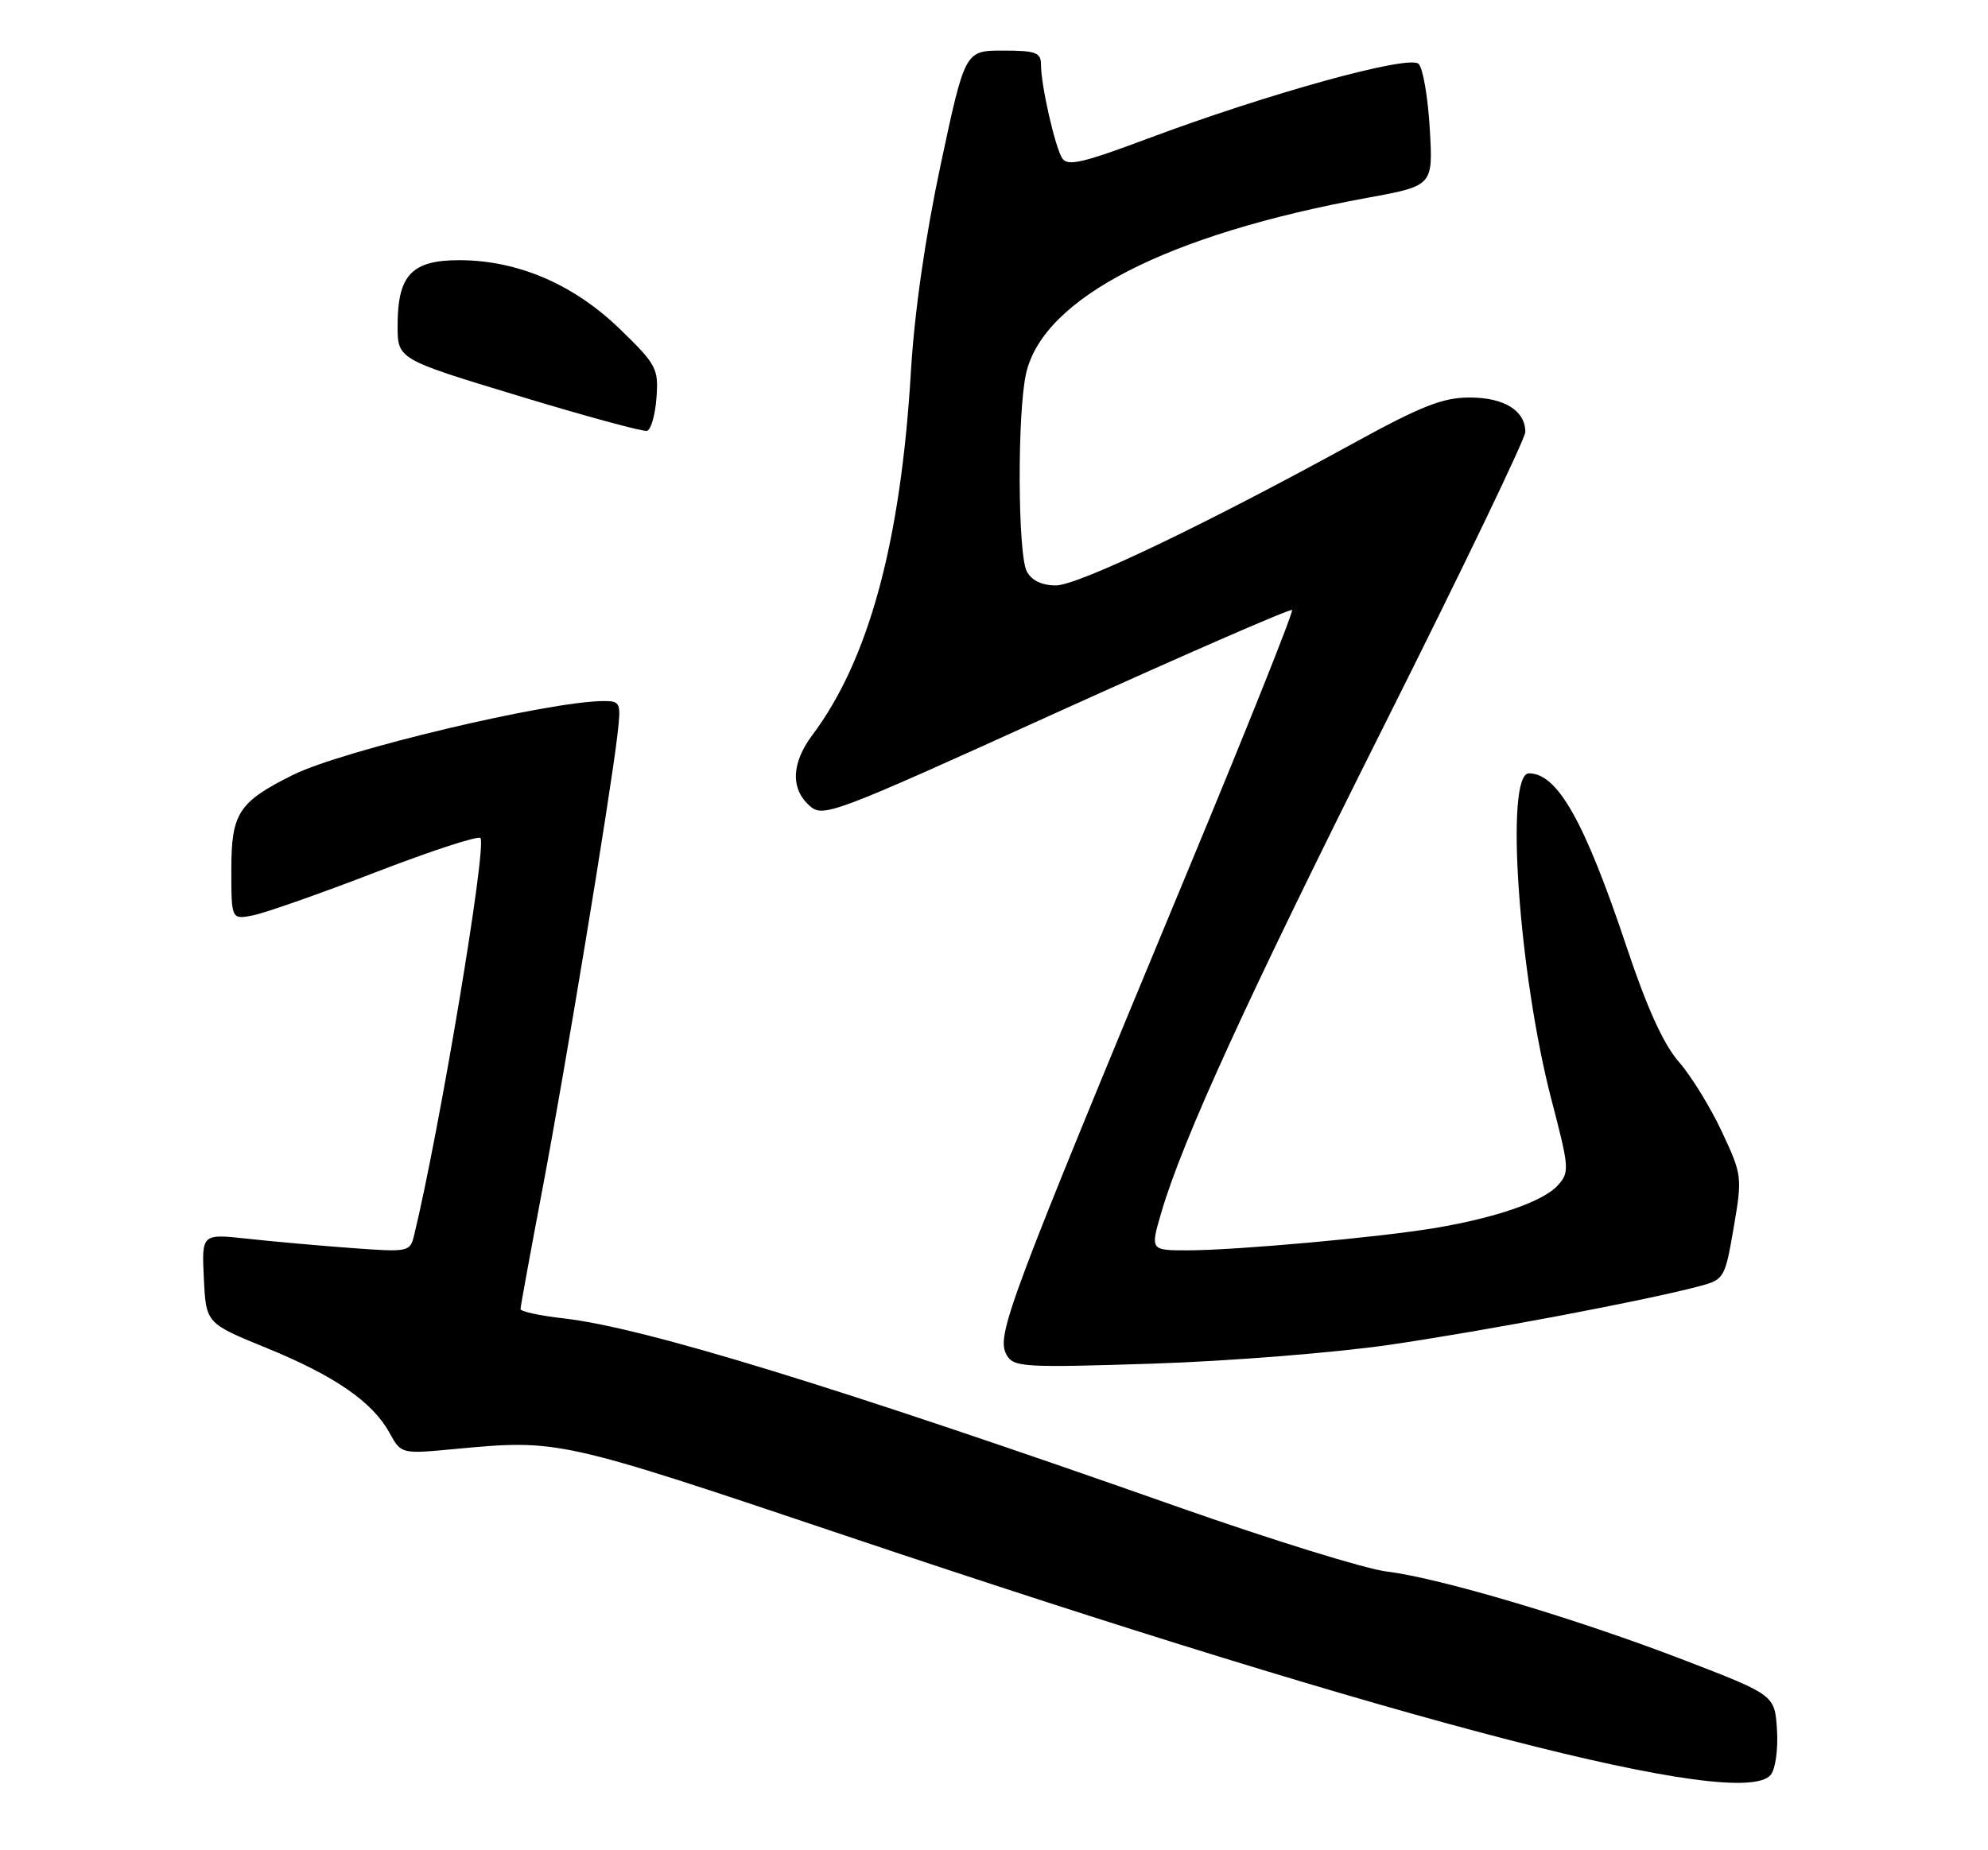<?xml version="1.0" encoding="UTF-8" standalone="no"?>
<!DOCTYPE svg PUBLIC "-//W3C//DTD SVG 1.1//EN" "http://www.w3.org/Graphics/SVG/1.1/DTD/svg11.dtd" >
<svg xmlns="http://www.w3.org/2000/svg" xmlns:xlink="http://www.w3.org/1999/xlink" version="1.1" viewBox="0 0 275 256">
 <g >
 <path fill="currentColor"
d=" M 244.94 245.58 C 245.60 244.78 245.98 242.03 245.81 239.34 C 245.50 234.53 245.50 234.53 233.00 229.71 C 218.08 223.96 199.19 218.34 191.82 217.44 C 188.90 217.09 175.93 213.07 163.00 208.52 C 115.91 191.93 88.99 183.66 78.01 182.42 C 74.70 182.05 72.00 181.46 72.00 181.12 C 72.01 180.78 73.37 173.30 75.04 164.50 C 78.15 148.11 84.40 110.25 85.40 101.75 C 85.93 97.23 85.84 97.00 83.53 97.00 C 76.01 97.00 47.33 103.82 40.50 107.23 C 33.00 110.97 32.00 112.51 32.00 120.30 C 32.00 127.25 32.00 127.25 35.05 126.64 C 36.73 126.30 44.39 123.61 52.08 120.64 C 59.76 117.68 66.24 115.57 66.47 115.96 C 67.33 117.34 60.80 156.41 57.29 170.89 C 56.73 173.23 56.54 173.26 48.61 172.68 C 44.15 172.35 37.66 171.77 34.20 171.39 C 27.90 170.70 27.90 170.70 28.20 176.90 C 28.50 183.09 28.50 183.09 36.85 186.50 C 46.32 190.37 51.53 193.97 53.88 198.25 C 55.50 201.19 55.50 201.19 63.00 200.48 C 77.28 199.14 77.44 199.18 117.00 212.49 C 194.59 238.59 240.81 250.54 244.94 245.58 Z  M 192.15 186.08 C 205.25 184.17 227.61 179.95 235.04 177.97 C 238.51 177.05 238.61 176.88 239.82 169.86 C 241.02 162.84 240.99 162.57 238.17 156.55 C 236.59 153.17 233.91 148.83 232.22 146.90 C 230.13 144.52 227.82 139.45 225.02 131.05 C 219.21 113.67 215.46 107.00 211.50 107.00 C 208.14 107.00 210.07 134.81 214.65 152.30 C 217.08 161.61 217.13 162.20 215.49 164.01 C 213.48 166.23 206.98 168.49 198.50 169.91 C 190.76 171.21 170.99 172.99 164.30 173.00 C 159.11 173.00 159.11 173.00 160.65 167.75 C 163.61 157.66 172.51 138.20 191.68 99.95 C 202.31 78.75 211.00 60.67 211.00 59.77 C 211.00 56.82 208.07 55.00 203.30 55.00 C 199.58 55.00 196.61 56.17 187.12 61.38 C 166.51 72.69 149.12 81.00 146.05 81.00 C 144.13 81.00 142.70 80.31 142.04 79.07 C 140.77 76.70 140.71 56.97 141.95 51.62 C 144.37 41.20 161.45 32.43 189.24 27.35 C 198.24 25.70 198.24 25.70 197.78 17.81 C 197.53 13.48 196.84 9.44 196.24 8.84 C 194.94 7.54 175.50 12.91 158.65 19.22 C 149.76 22.55 147.64 23.04 146.93 21.89 C 145.92 20.27 144.00 11.79 144.00 8.95 C 144.00 7.26 143.29 7.00 138.74 7.00 C 133.49 7.00 133.49 7.00 130.13 22.75 C 127.99 32.79 126.49 43.21 126.00 51.50 C 124.60 74.98 120.18 91.28 112.39 101.68 C 109.49 105.55 109.33 109.09 111.96 111.46 C 113.85 113.17 114.97 112.75 146.12 98.61 C 163.84 90.58 178.51 84.18 178.73 84.40 C 178.95 84.62 172.61 100.51 164.63 119.71 C 139.23 180.89 137.76 184.81 139.25 187.47 C 140.20 189.17 141.57 189.25 159.38 188.68 C 169.90 188.34 184.64 187.17 192.15 186.08 Z  M 90.81 55.04 C 91.11 50.99 90.81 50.43 85.72 45.50 C 79.34 39.32 71.58 36.00 63.52 36.00 C 56.94 36.00 55.00 38.07 55.00 45.07 C 55.00 49.70 55.00 49.70 71.75 54.78 C 80.96 57.58 88.95 59.75 89.50 59.61 C 90.05 59.46 90.64 57.41 90.81 55.04 Z "/>
</g>
</svg>